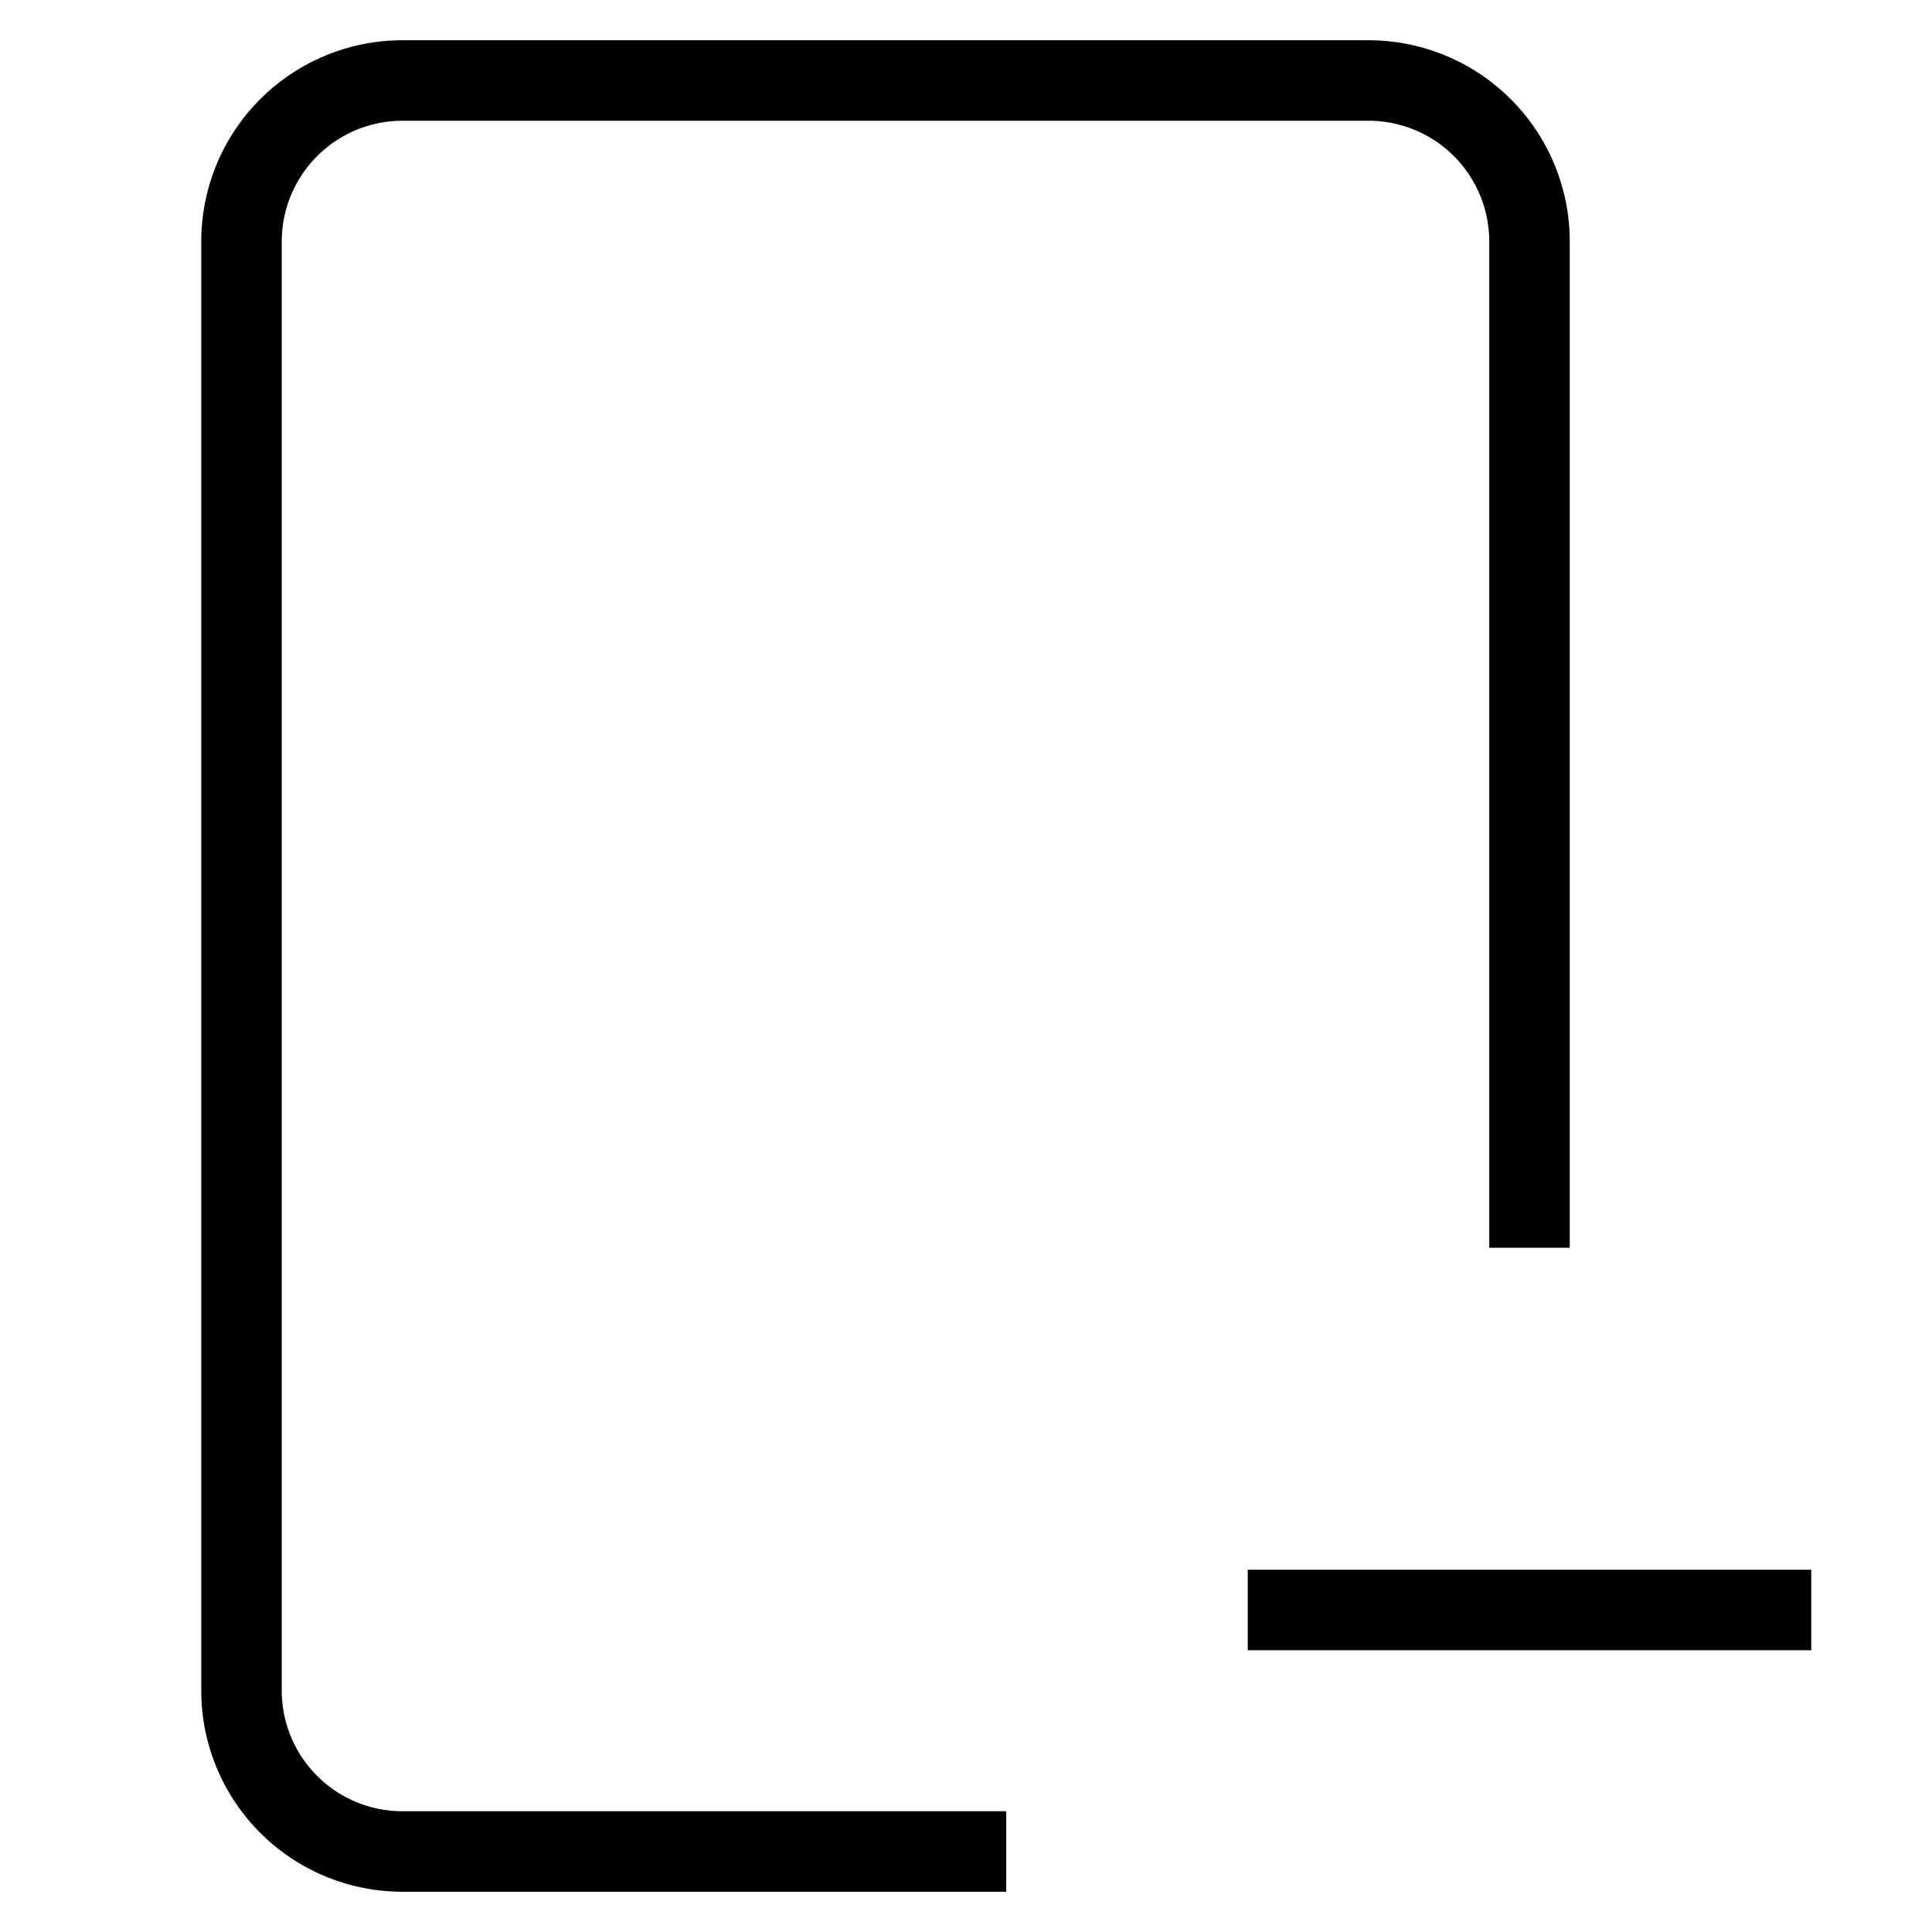 <svg id="nc_icon" xmlns="http://www.w3.org/2000/svg" xml:space="preserve" viewBox="0 0 24 24"><g fill="none" class="nc-icon-wrapper"><path stroke="currentColor" stroke-linecap="square" stroke-miterlimit="10" d="M12 23H5a2 2 0 0 1-2-2V3a2 2 0 0 1 2-2h12a2 2 0 0 1 2 2v12" vector-effect="non-scaling-stroke"/><circle cx="11" cy="18" r="1" data-stroke="none"/><path stroke="currentColor" stroke-linecap="square" stroke-miterlimit="10" d="M16 20h6" data-color="color-2" vector-effect="non-scaling-stroke"/></g></svg>
